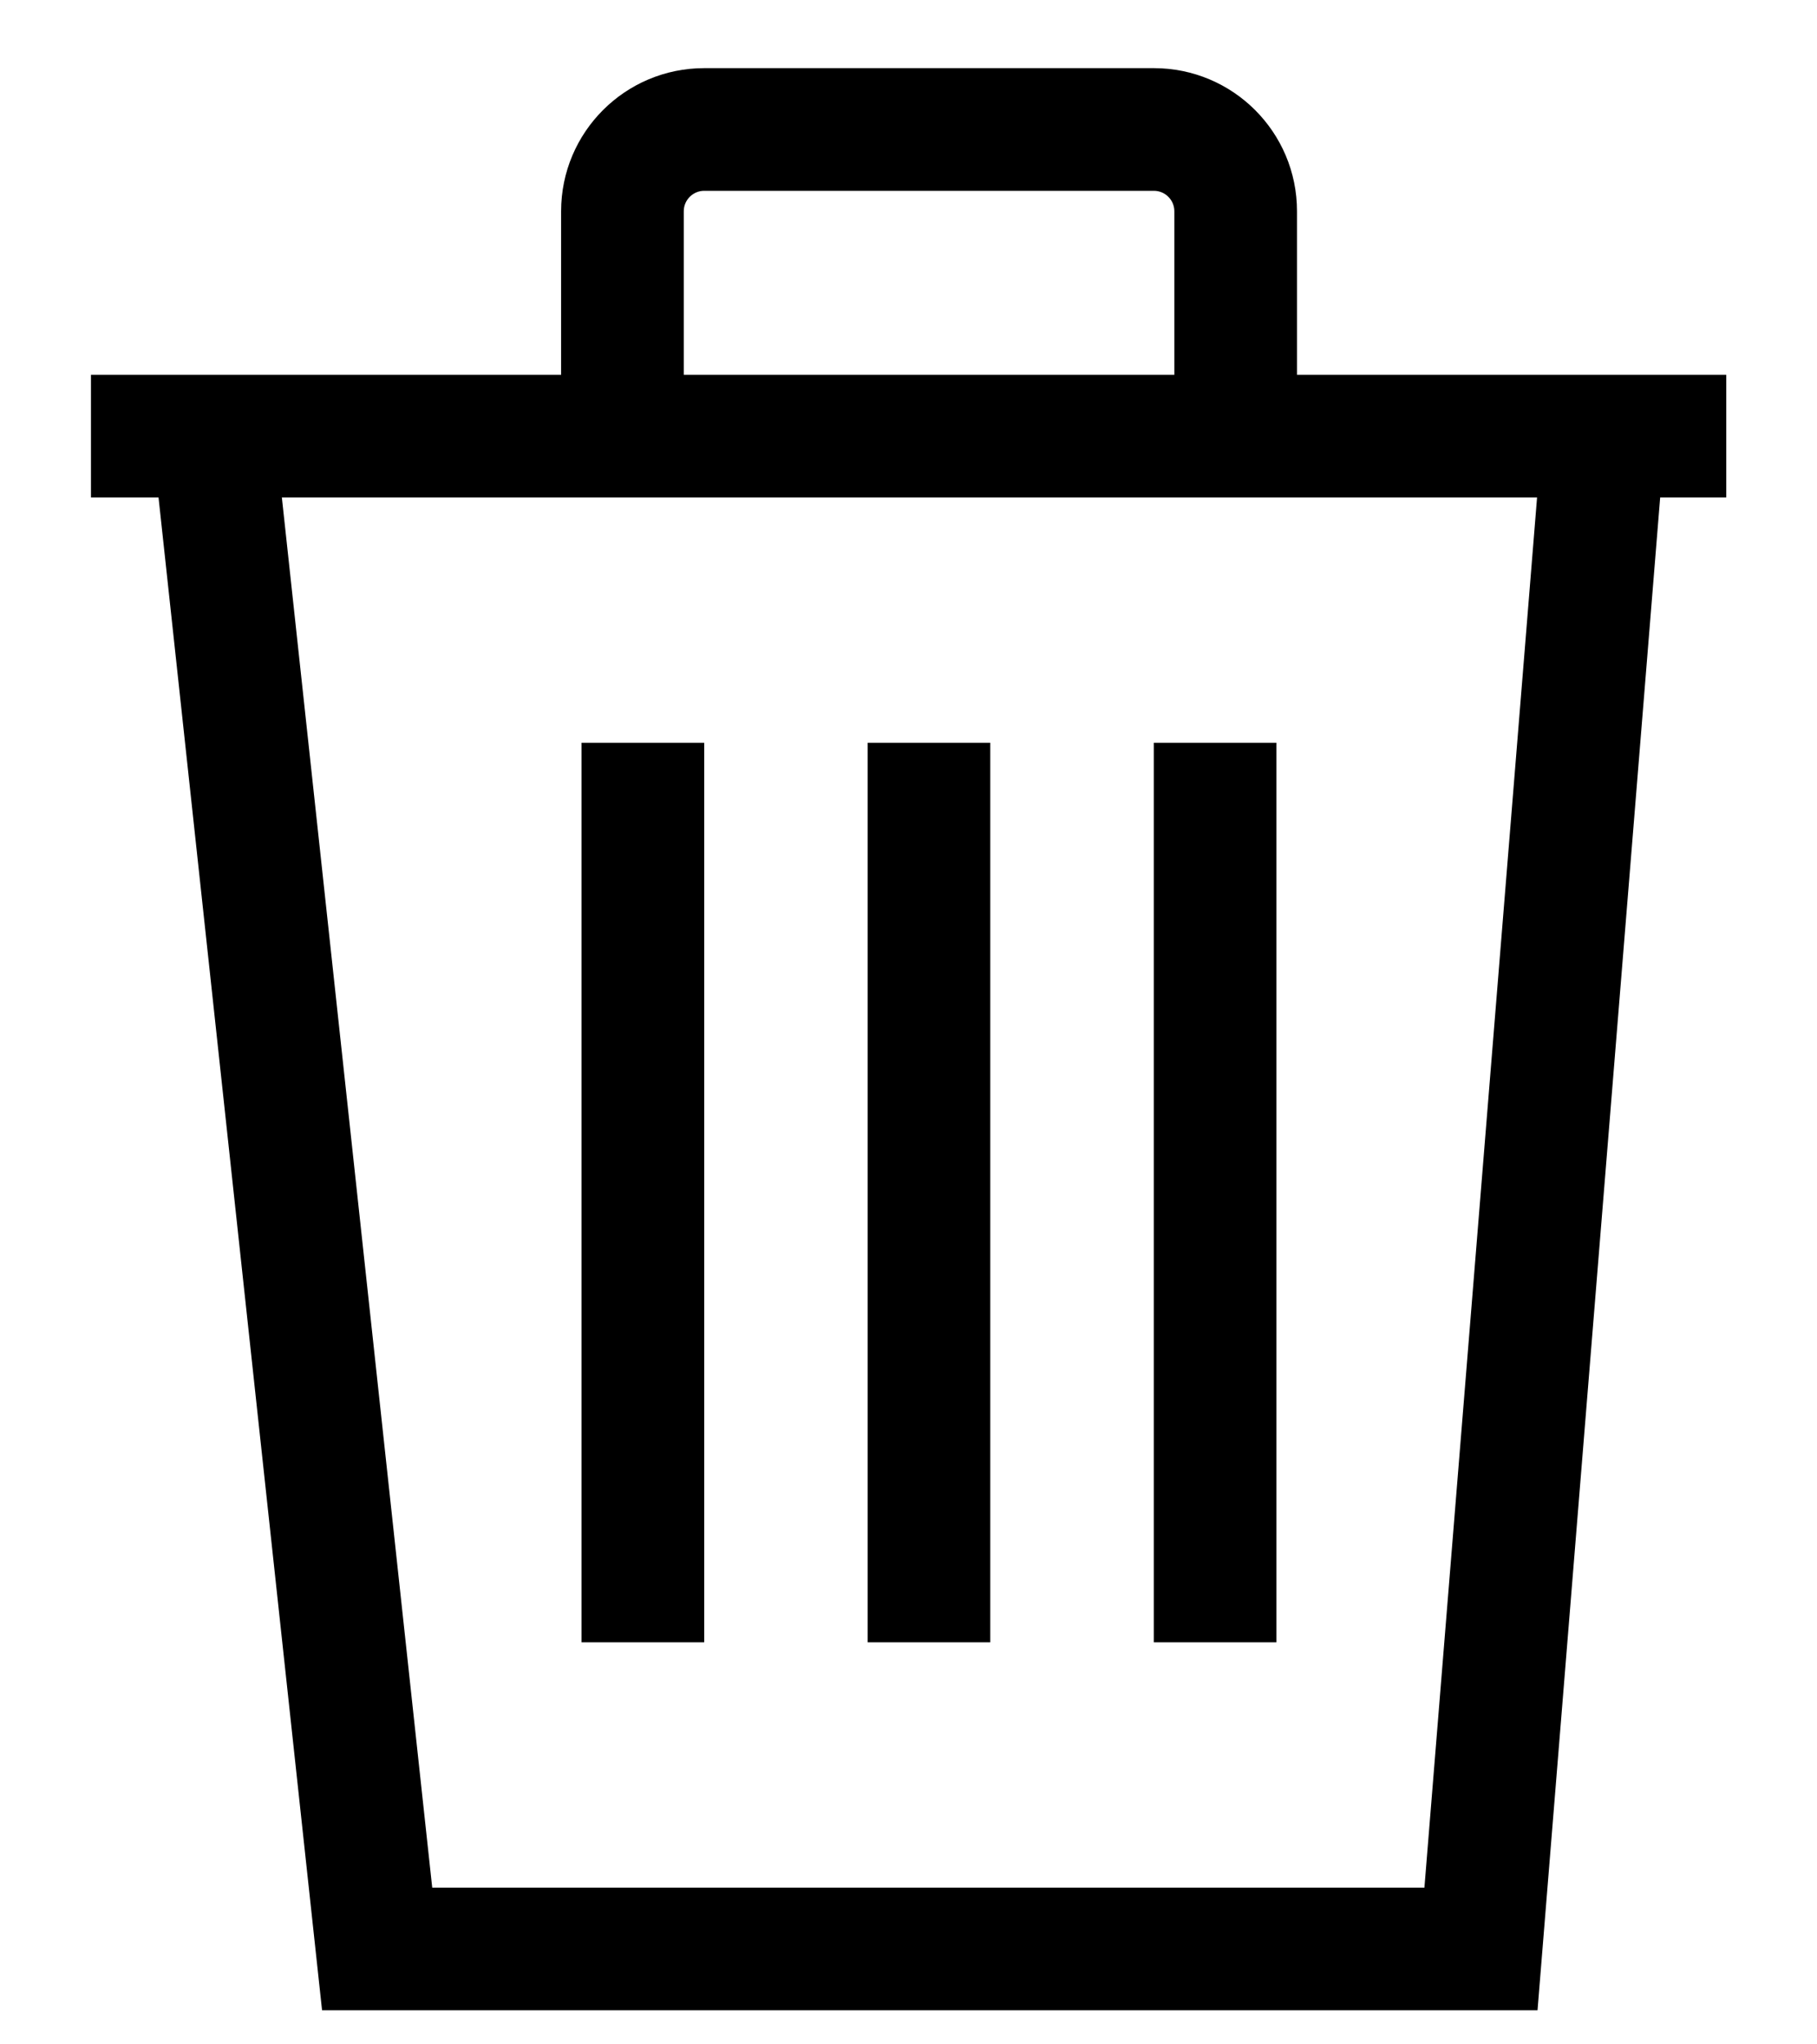 <svg width="16" height="18" viewBox="0 0 16 18" xmlns="http://www.w3.org/2000/svg">
<path fill-rule="evenodd" clip-rule="evenodd" d="M6.021 1.86C6.021 1.761 6.102 1.68 6.201 1.68H10.161C10.26 1.68 10.341 1.761 10.341 1.86V3.3H7.641H6.021V1.86ZM4.941 3.3V1.86C4.941 1.164 5.505 0.6 6.201 0.6H10.161C10.857 0.6 11.421 1.164 11.421 1.86V3.3H15.201V4.38H14.619L13.539 17.7H2.836L1.396 4.38H0.801V3.3H4.941ZM2.482 4.38L3.806 16.62H12.543L13.535 4.38H2.482ZM5.121 14.46V6.54H6.201V14.46H5.121ZM7.64 6.54V14.46H8.72V6.54H7.64ZM10.16 14.46V6.54H11.24V14.46H10.16Z"/>
</svg>
